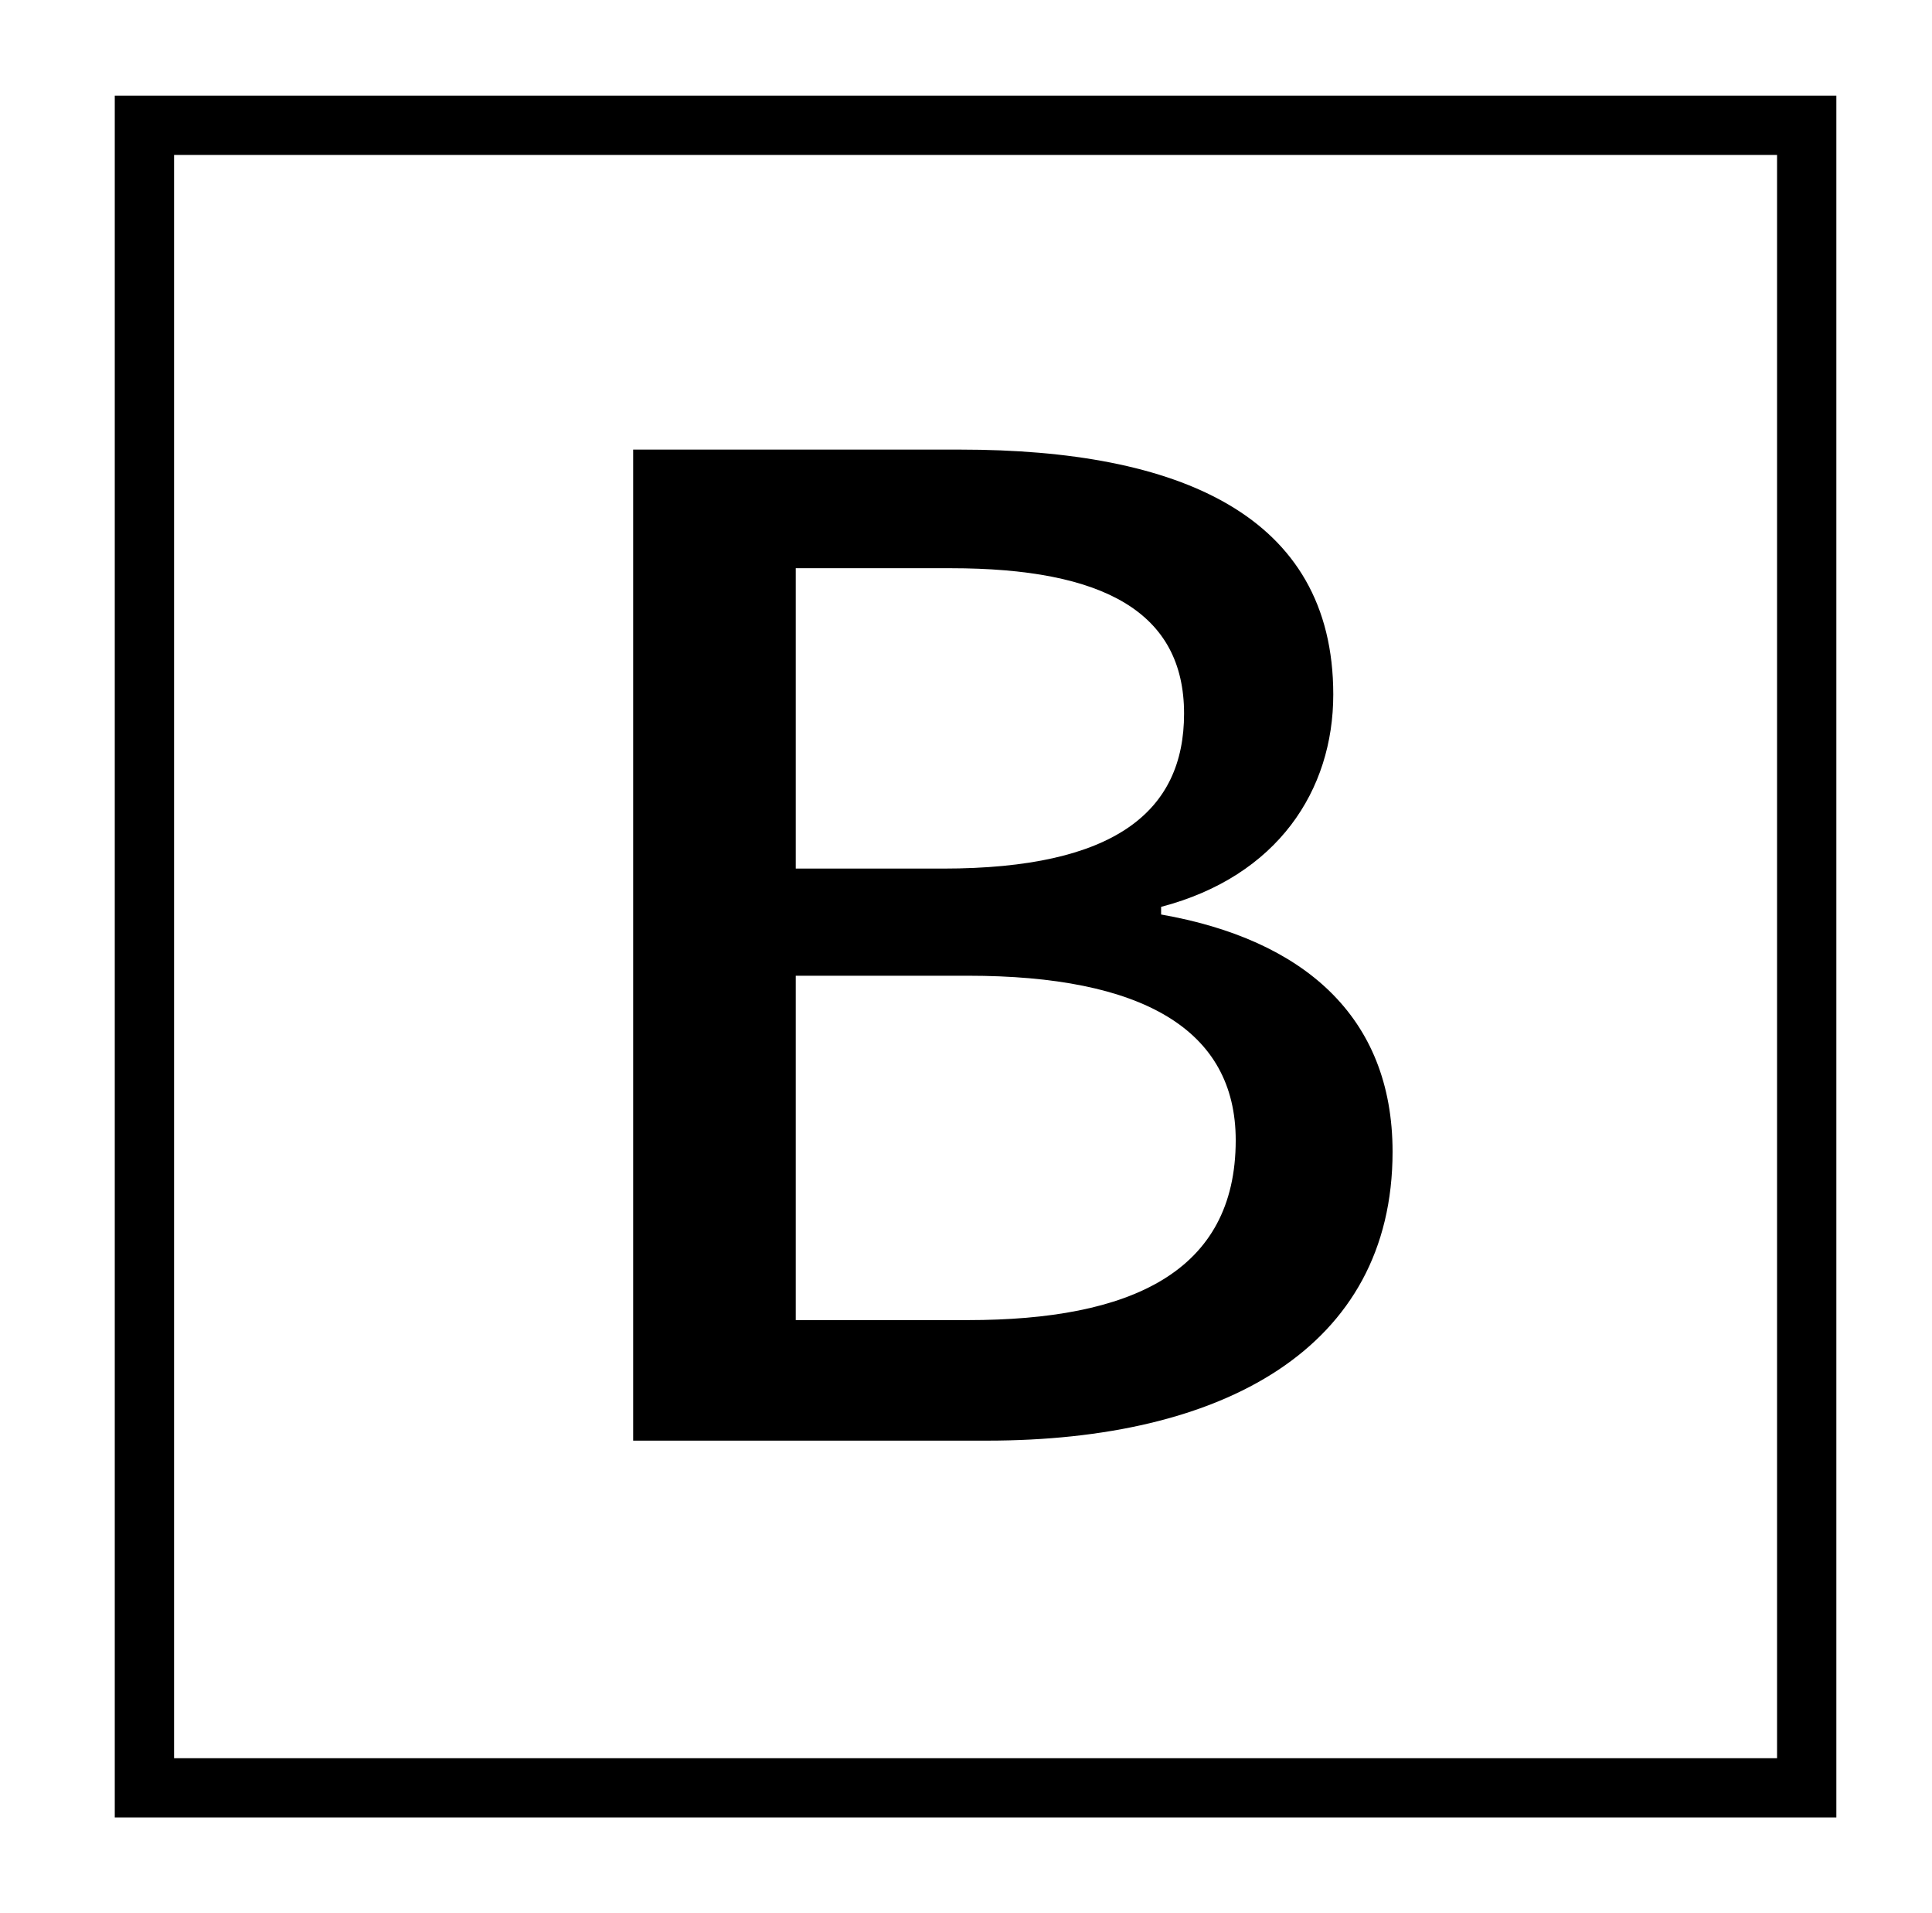 <?xml version="1.0" standalone="no"?>
<!DOCTYPE svg PUBLIC "-//W3C//DTD SVG 1.1//EN" "http://www.w3.org/Graphics/SVG/1.1/DTD/svg11.dtd" >
<svg xmlns="http://www.w3.org/2000/svg" xmlns:xlink="http://www.w3.org/1999/xlink" version="1.1" viewBox="-10 0 1010 1000">
   <path fill="currentColor"
d="M50 950v-900h900v900h-900zM81 919h838v-838h-838v838zM321 753v-518h171c114 0 195 34 195 128c0 50 -29 95 -90 111v4c74 13 121 53 121 124c0 103 -89 151 -212 151h-185zM406 454h77c90 0 126 -30 126 -81c0 -53 -42 -76 -122 -76h-81v157zM406 690h90
c85 0 140 -25 140 -94c0 -58 -49 -86 -140 -86h-90v180z" />
</svg>
